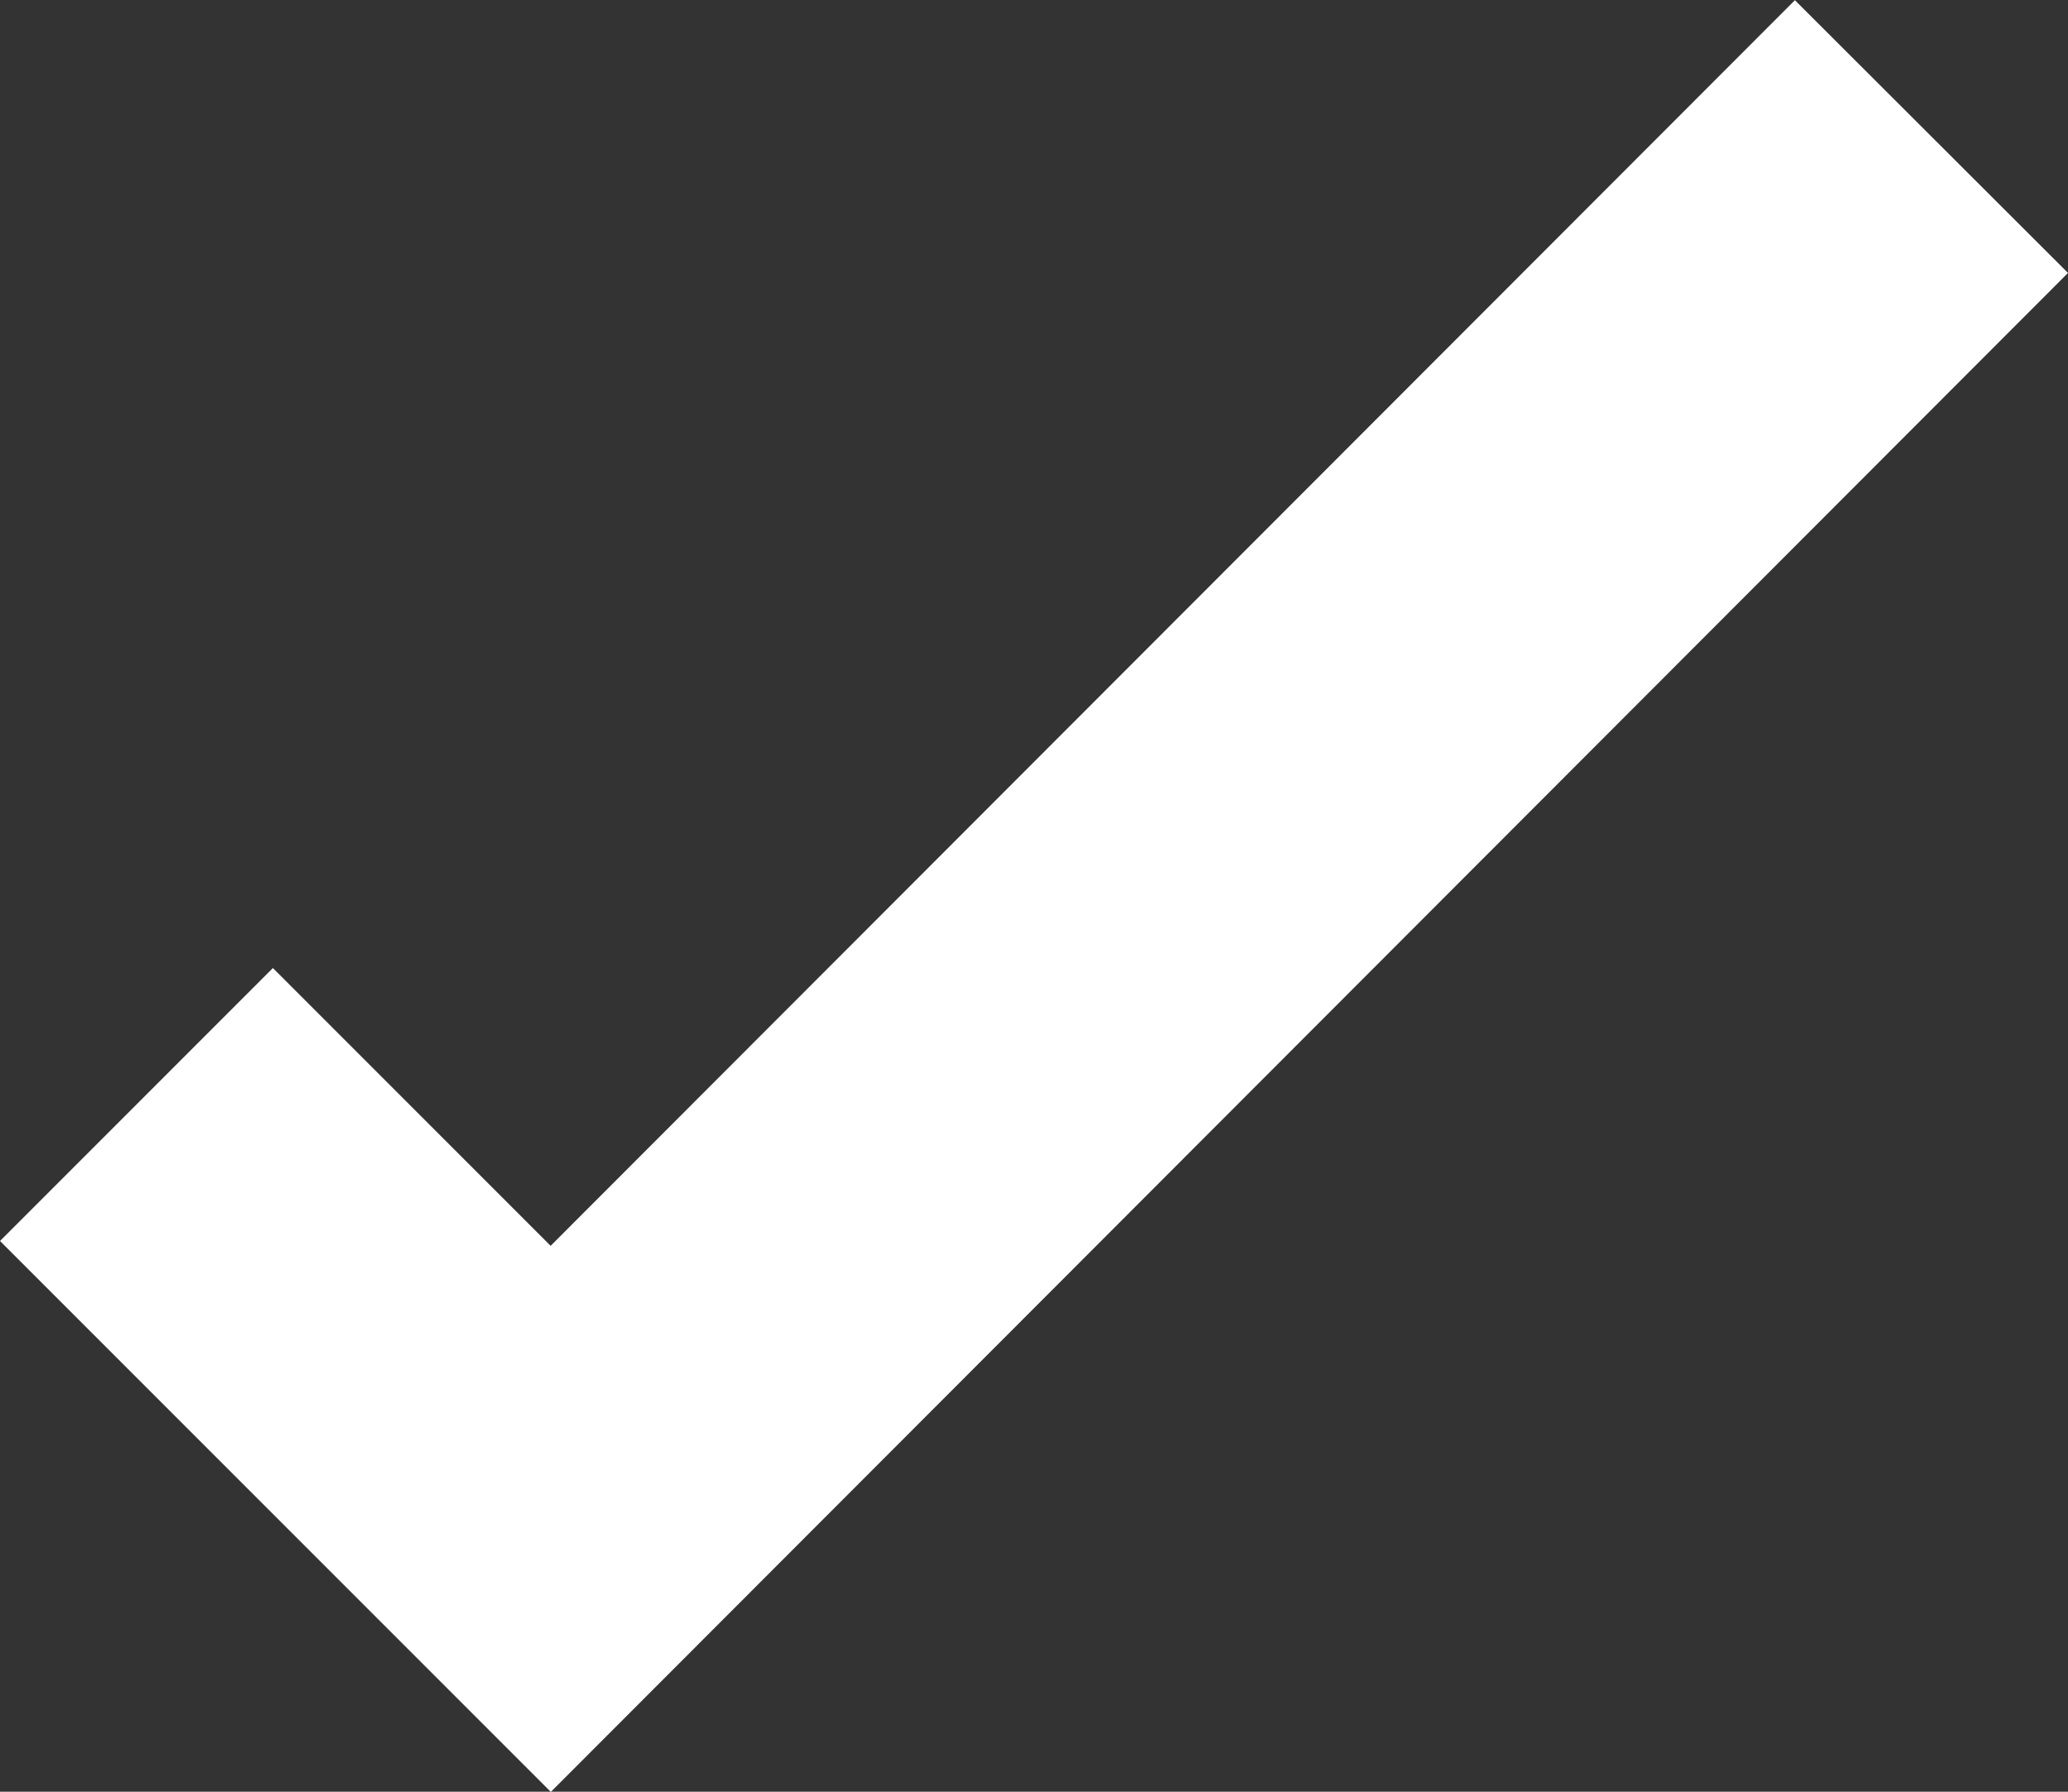 <svg xmlns="http://www.w3.org/2000/svg" width="10.715" height="9.282" viewBox="0 0 10.715 9.282"><rect x="0" y="0" width="10.715" height="9.282" fill="#333333" stroke="none"/><path d="M15.647,14.576l-2.854-2.854,1.414-1.414,1.439,1.439,6.447-6.453,1.415,1.413Z" transform="translate(-12.793 -5.293)" fill="#fff"/></svg>